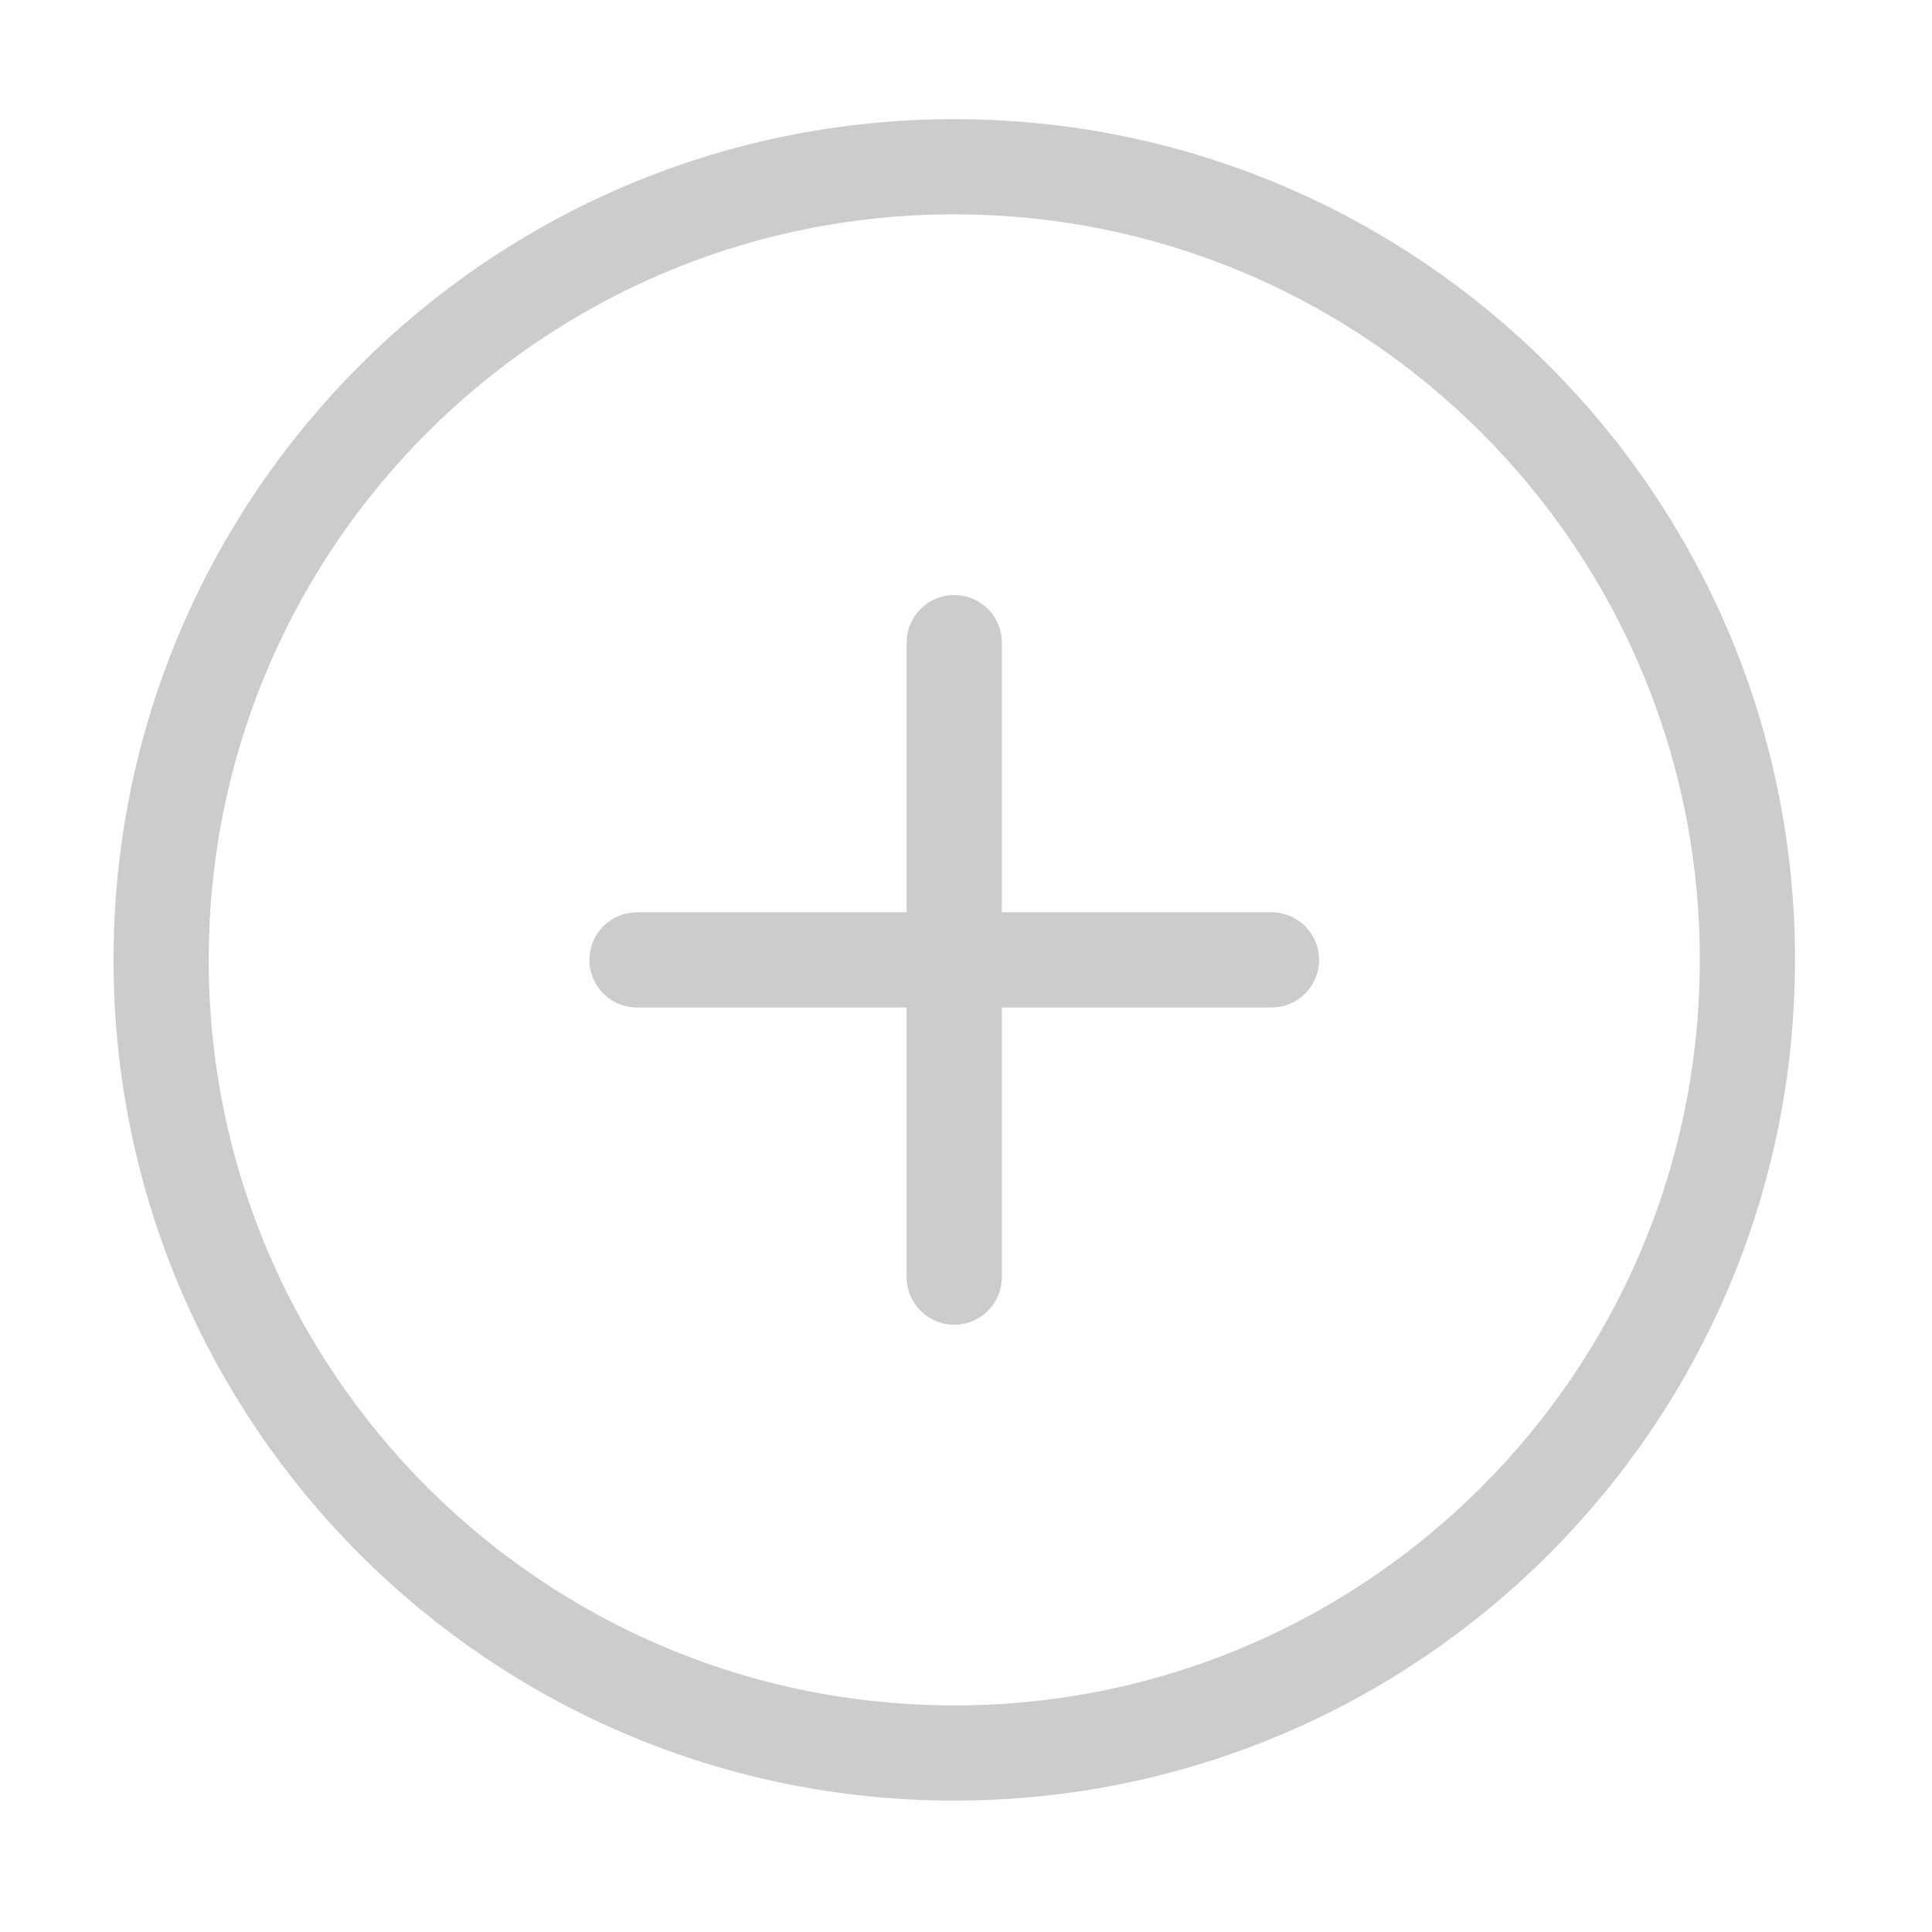 <svg width="48" height="48" viewBox="0 0 48 48" fill="none" xmlns="http://www.w3.org/2000/svg">
<path d="M23.708 15.966V23.848M23.708 23.848V31.73M23.708 23.848H31.59M23.708 23.848H15.826" stroke="#CCCCCC" stroke-width="2.365" stroke-linecap="round"/>
<path d="M23.708 43.553C34.591 43.553 43.414 34.731 43.414 23.848C43.414 12.965 34.591 4.143 23.708 4.143C12.825 4.143 4.003 12.965 4.003 23.848C4.003 34.731 12.825 43.553 23.708 43.553Z" stroke="#CCCCCC" stroke-width="2.365"/>
</svg>
